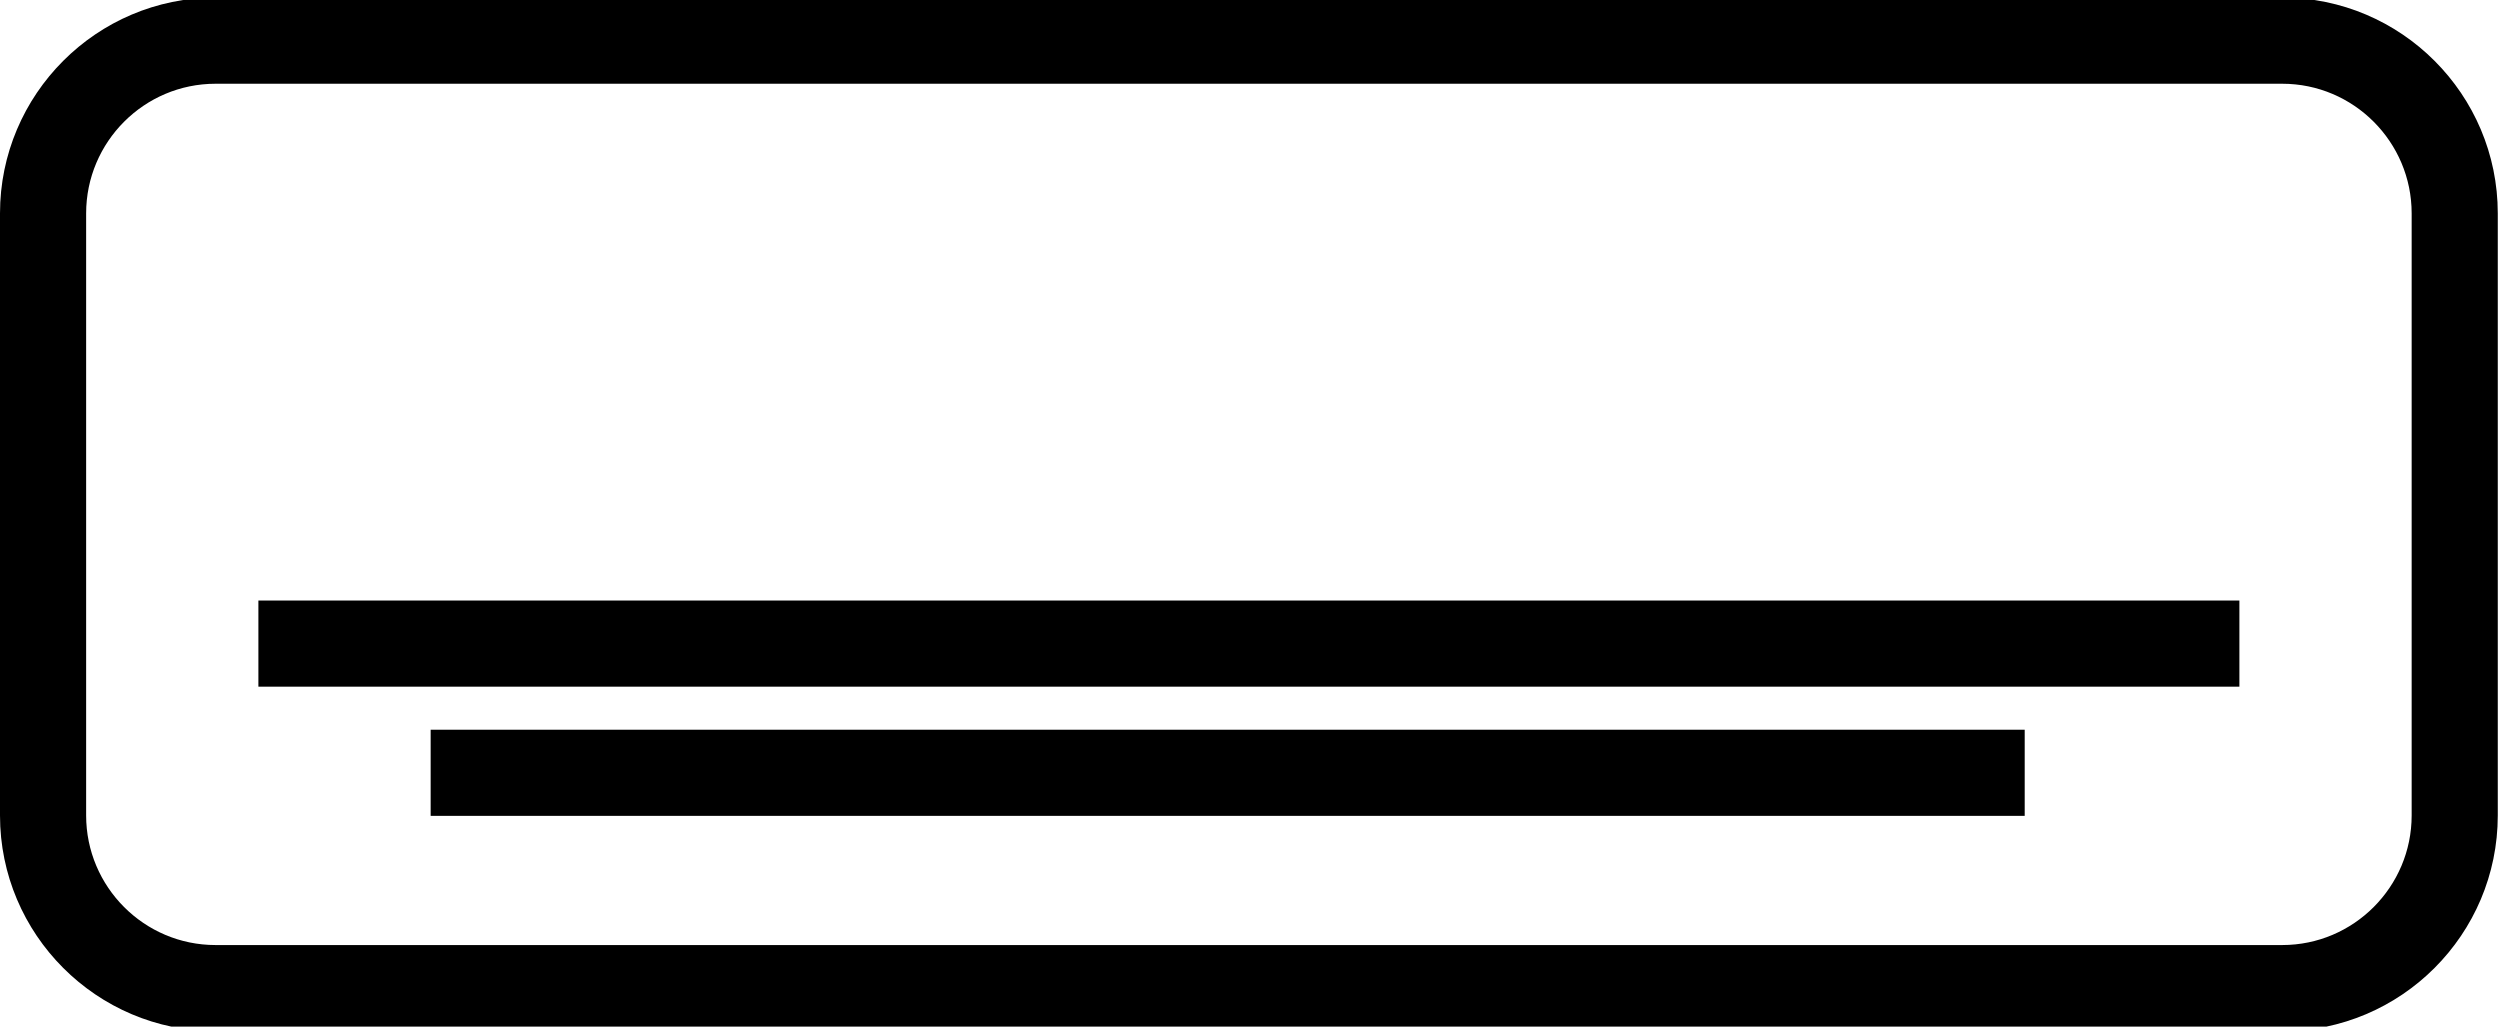 <svg width="207" height="85" viewBox="0 0 207 85" xmlns="http://www.w3.org/2000/svg">
	<g>
		<path
			d="M188.97 -0.198H17.847C8.006 -0.198 0 7.815 0 17.666V67.518C0 77.369 8.006 85.382 17.847 85.382H188.97C198.811 85.382 206.816 77.369 206.816 67.518V17.666C206.817 7.815 198.811 -0.198 188.97 -0.198ZM199.685 67.518C199.685 73.434 194.879 78.25 188.97 78.25H17.847C11.938 78.25 7.132 73.434 7.132 67.518V17.666C7.132 11.75 11.938 6.934 17.847 6.934H188.97C194.879 6.934 199.685 11.75 199.685 17.666V67.518Z"
		/>
		<path d="M167.645 60.421H35.658V67.553H167.645V60.421Z" />
		<path d="M185.422 49.724H21.395V56.856H185.422V49.724Z" />
	</g>
</svg>